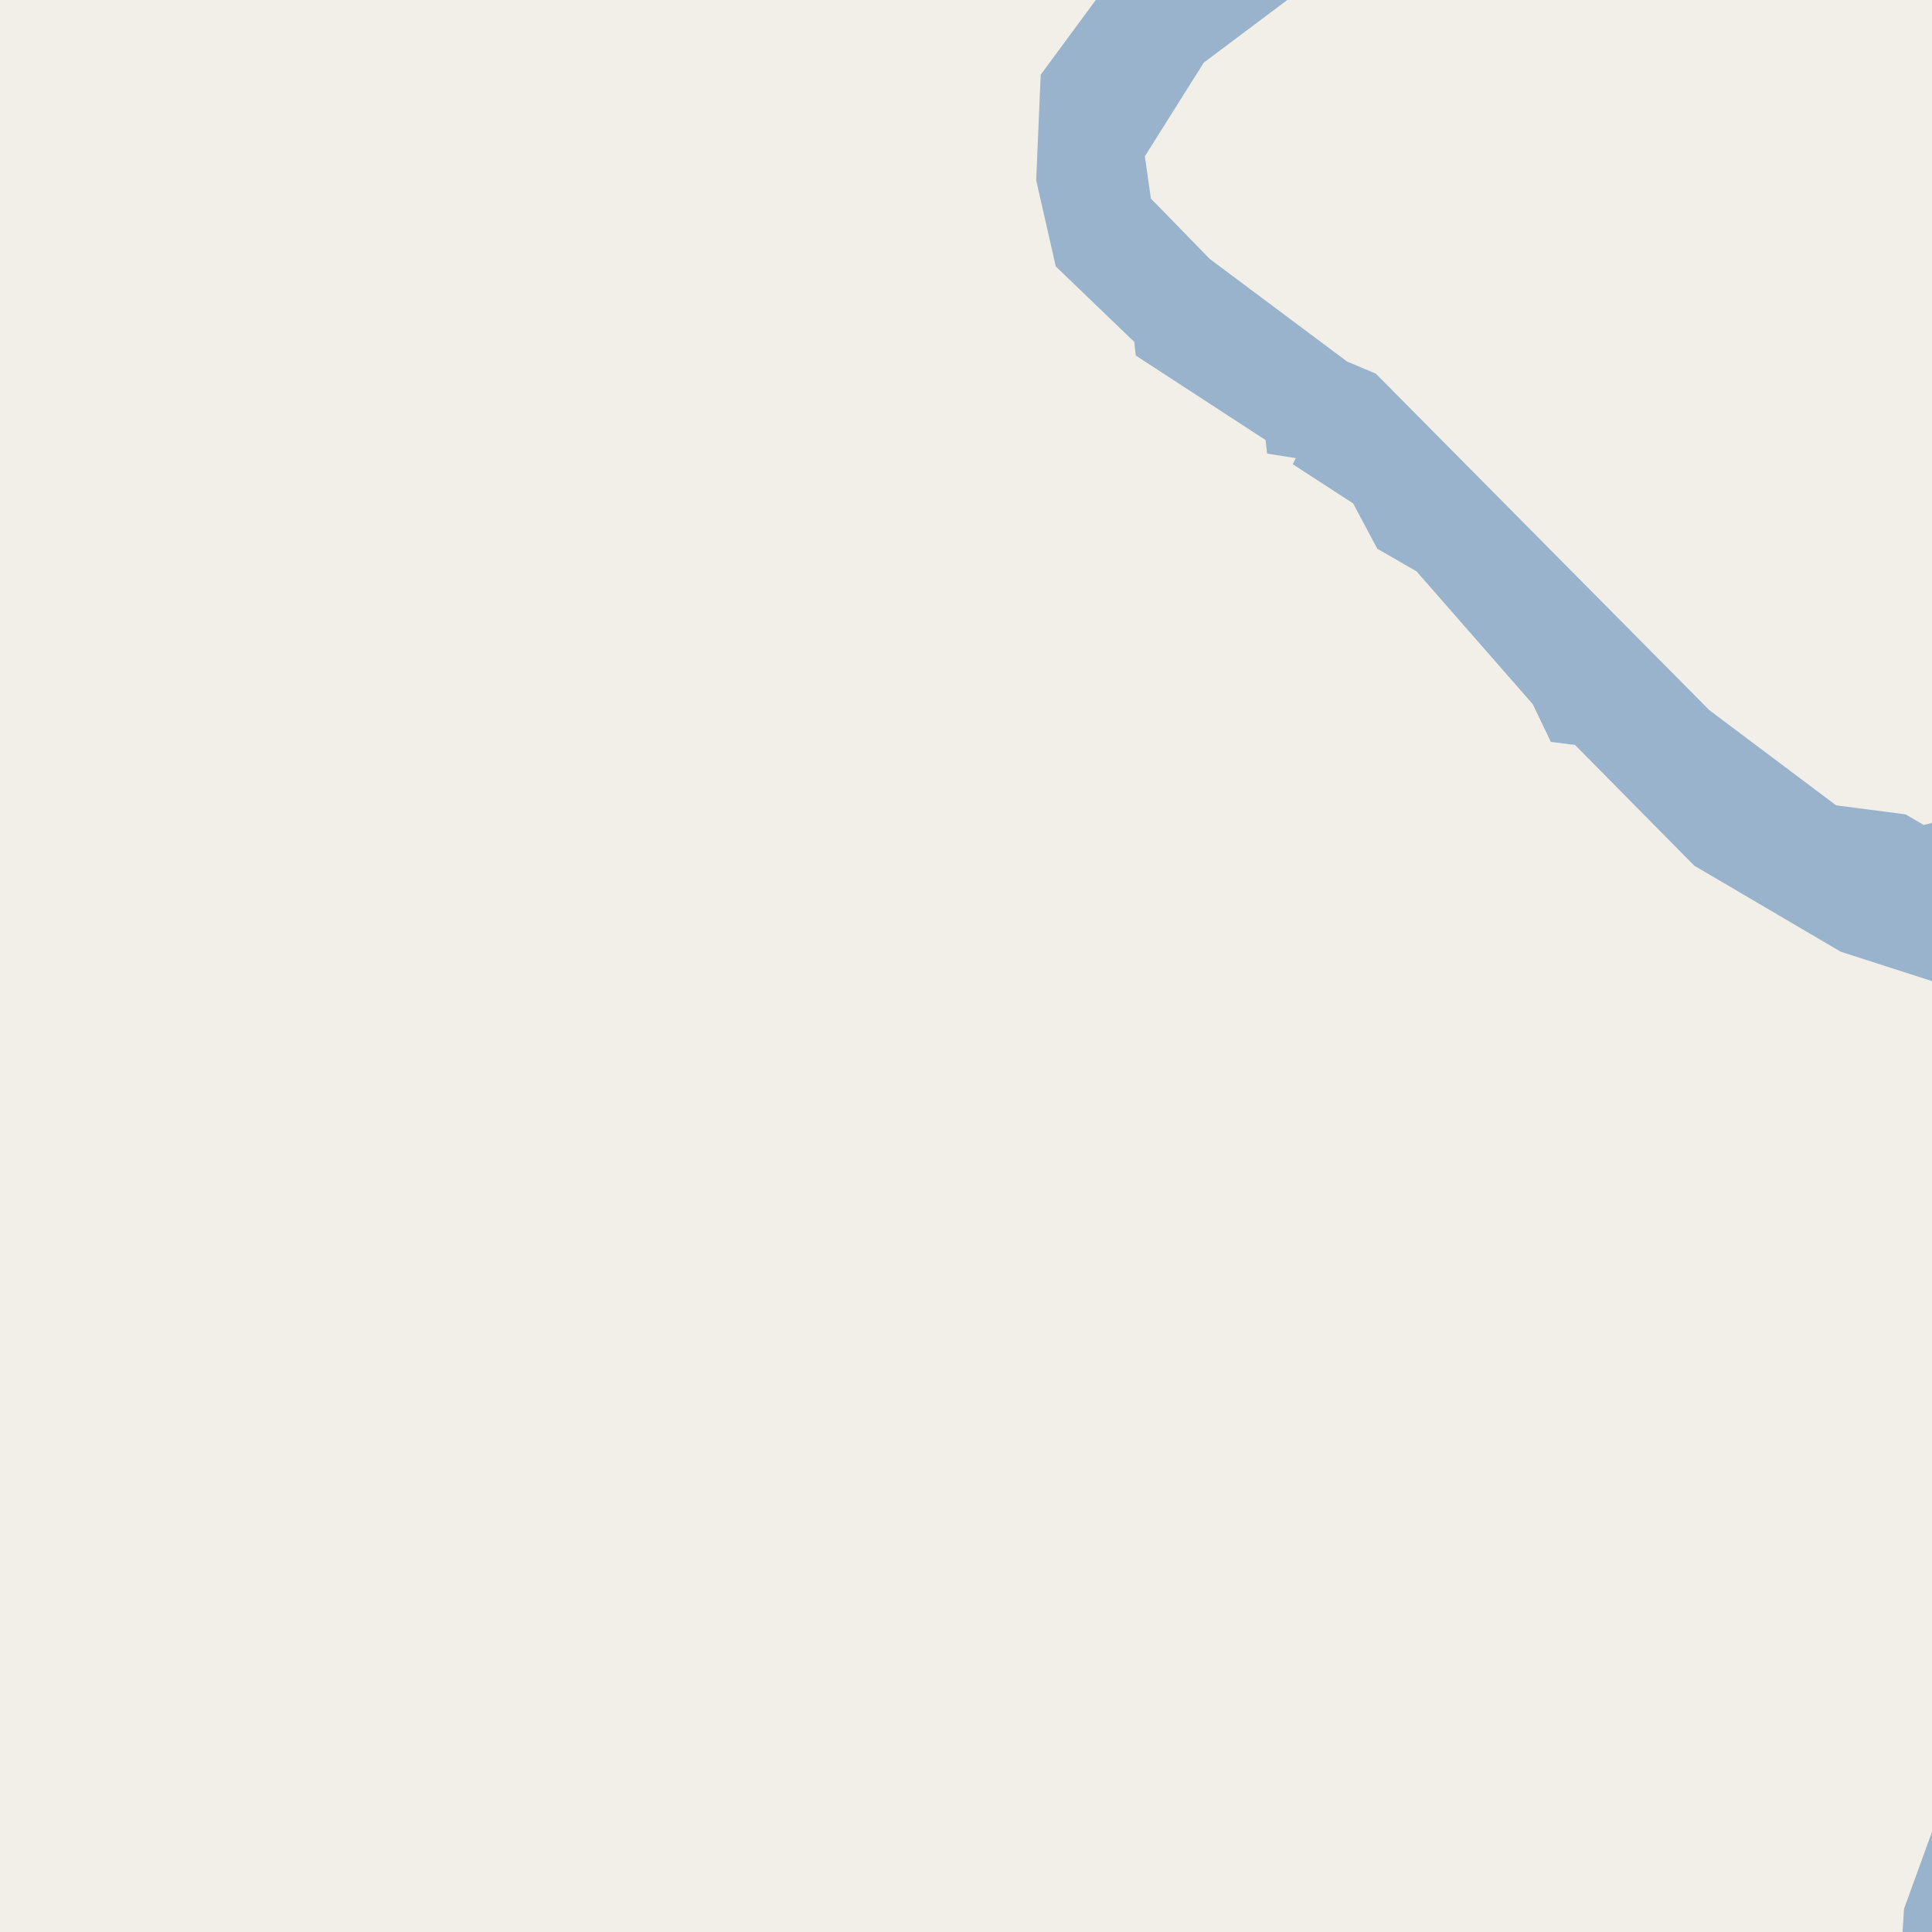 <?xml version="1.0" encoding="UTF-8"?>
<svg xmlns="http://www.w3.org/2000/svg" xmlns:xlink="http://www.w3.org/1999/xlink" width="256pt" height="256pt" viewBox="0 0 256 256" version="1.1">
<g id="surface2">
<rect x="0" y="0" width="256" height="256" style="fill:rgb(60%,70.196%,80%);fill-opacity:1;stroke:none;"/>
<path style=" stroke:none;fill-rule:evenodd;fill:rgb(94.902%,93.725%,91.373%);fill-opacity:1;" d="M 259 -4 L 259 259 L 259 108.332 L 254.895 109.309 L 252.496 107.906 L 243.297 106.711 L 226.5 94.105 L 182.301 49.508 L 178.5 47.91 L 160.297 34.309 L 152.5 26.309 L 151.699 20.711 L 159.5 8.305 L 175.91 -4 L 151.898 -4 L 147.297 -0.688 L 146.297 -1.496 L 137.898 9.902 L 137.301 23.902 L 139.898 35.305 L 150.301 45.309 L 150.496 47.113 L 167.695 58.309 L 167.898 60.109 L 171.703 60.703 L 171.297 61.512 L 179.297 66.707 L 182.496 72.707 L 187.695 75.707 L 203.098 93.309 L 205.5 98.309 L 208.699 98.711 L 224.5 114.707 L 243.898 126.105 L 259 130.969 L 259 234.484 L 252.297 252.91 L 251.906 259 L 259 259 L -4 259 L -4 -4 Z M 259 -4 "/>
</g>
</svg>

